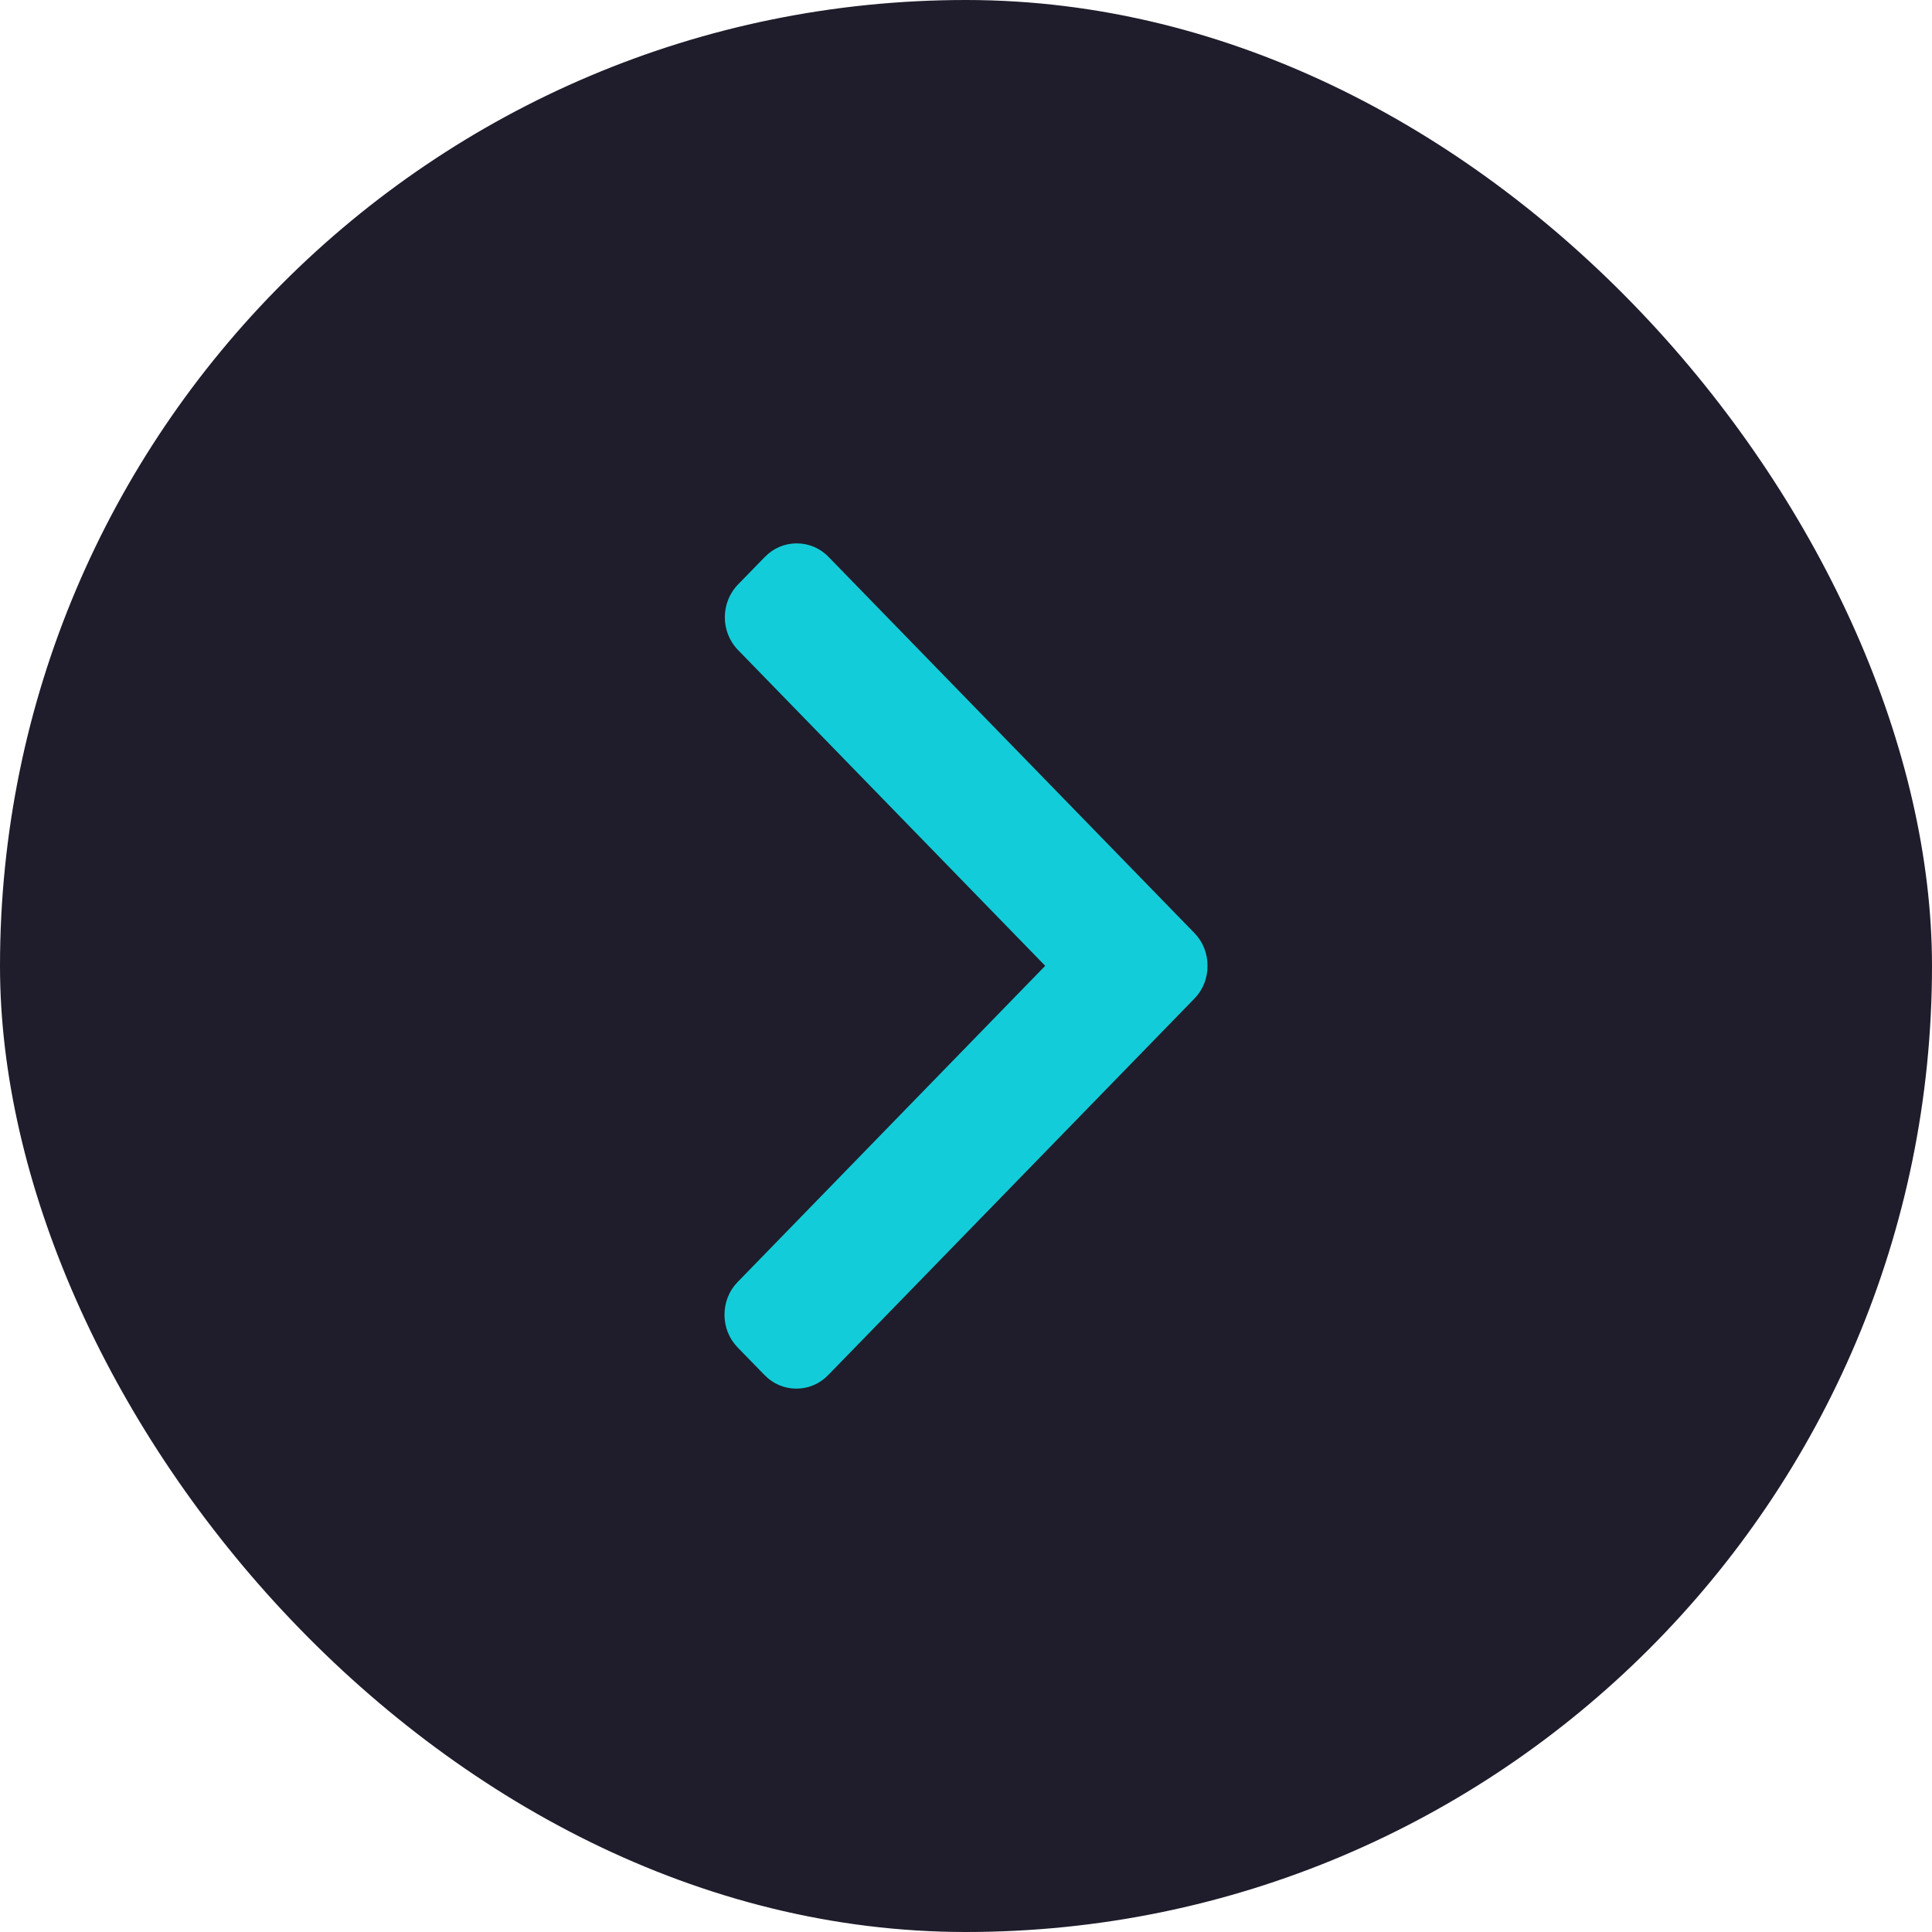 <svg width="32" height="32" viewBox="0 0 32 32" fill="none" xmlns="http://www.w3.org/2000/svg">
<rect width="32" height="32" rx="16" fill="#1F1D2B"/>
<path d="M17.312 15.997L12.217 21.235C12.077 21.378 12 21.571 12 21.776C12 21.981 12.077 22.173 12.217 22.317L12.664 22.776C12.804 22.921 12.991 23 13.191 23C13.39 23 13.577 22.921 13.717 22.776L19.783 16.54C19.924 16.396 20.001 16.203 20 15.997C20.001 15.791 19.924 15.598 19.783 15.454L13.723 9.224C13.583 9.079 13.396 9 13.196 9C12.997 9 12.81 9.079 12.669 9.224L12.223 9.682C11.933 9.981 11.933 10.467 12.223 10.765L17.312 15.997Z" fill="#12CDD9"/>
</svg>
